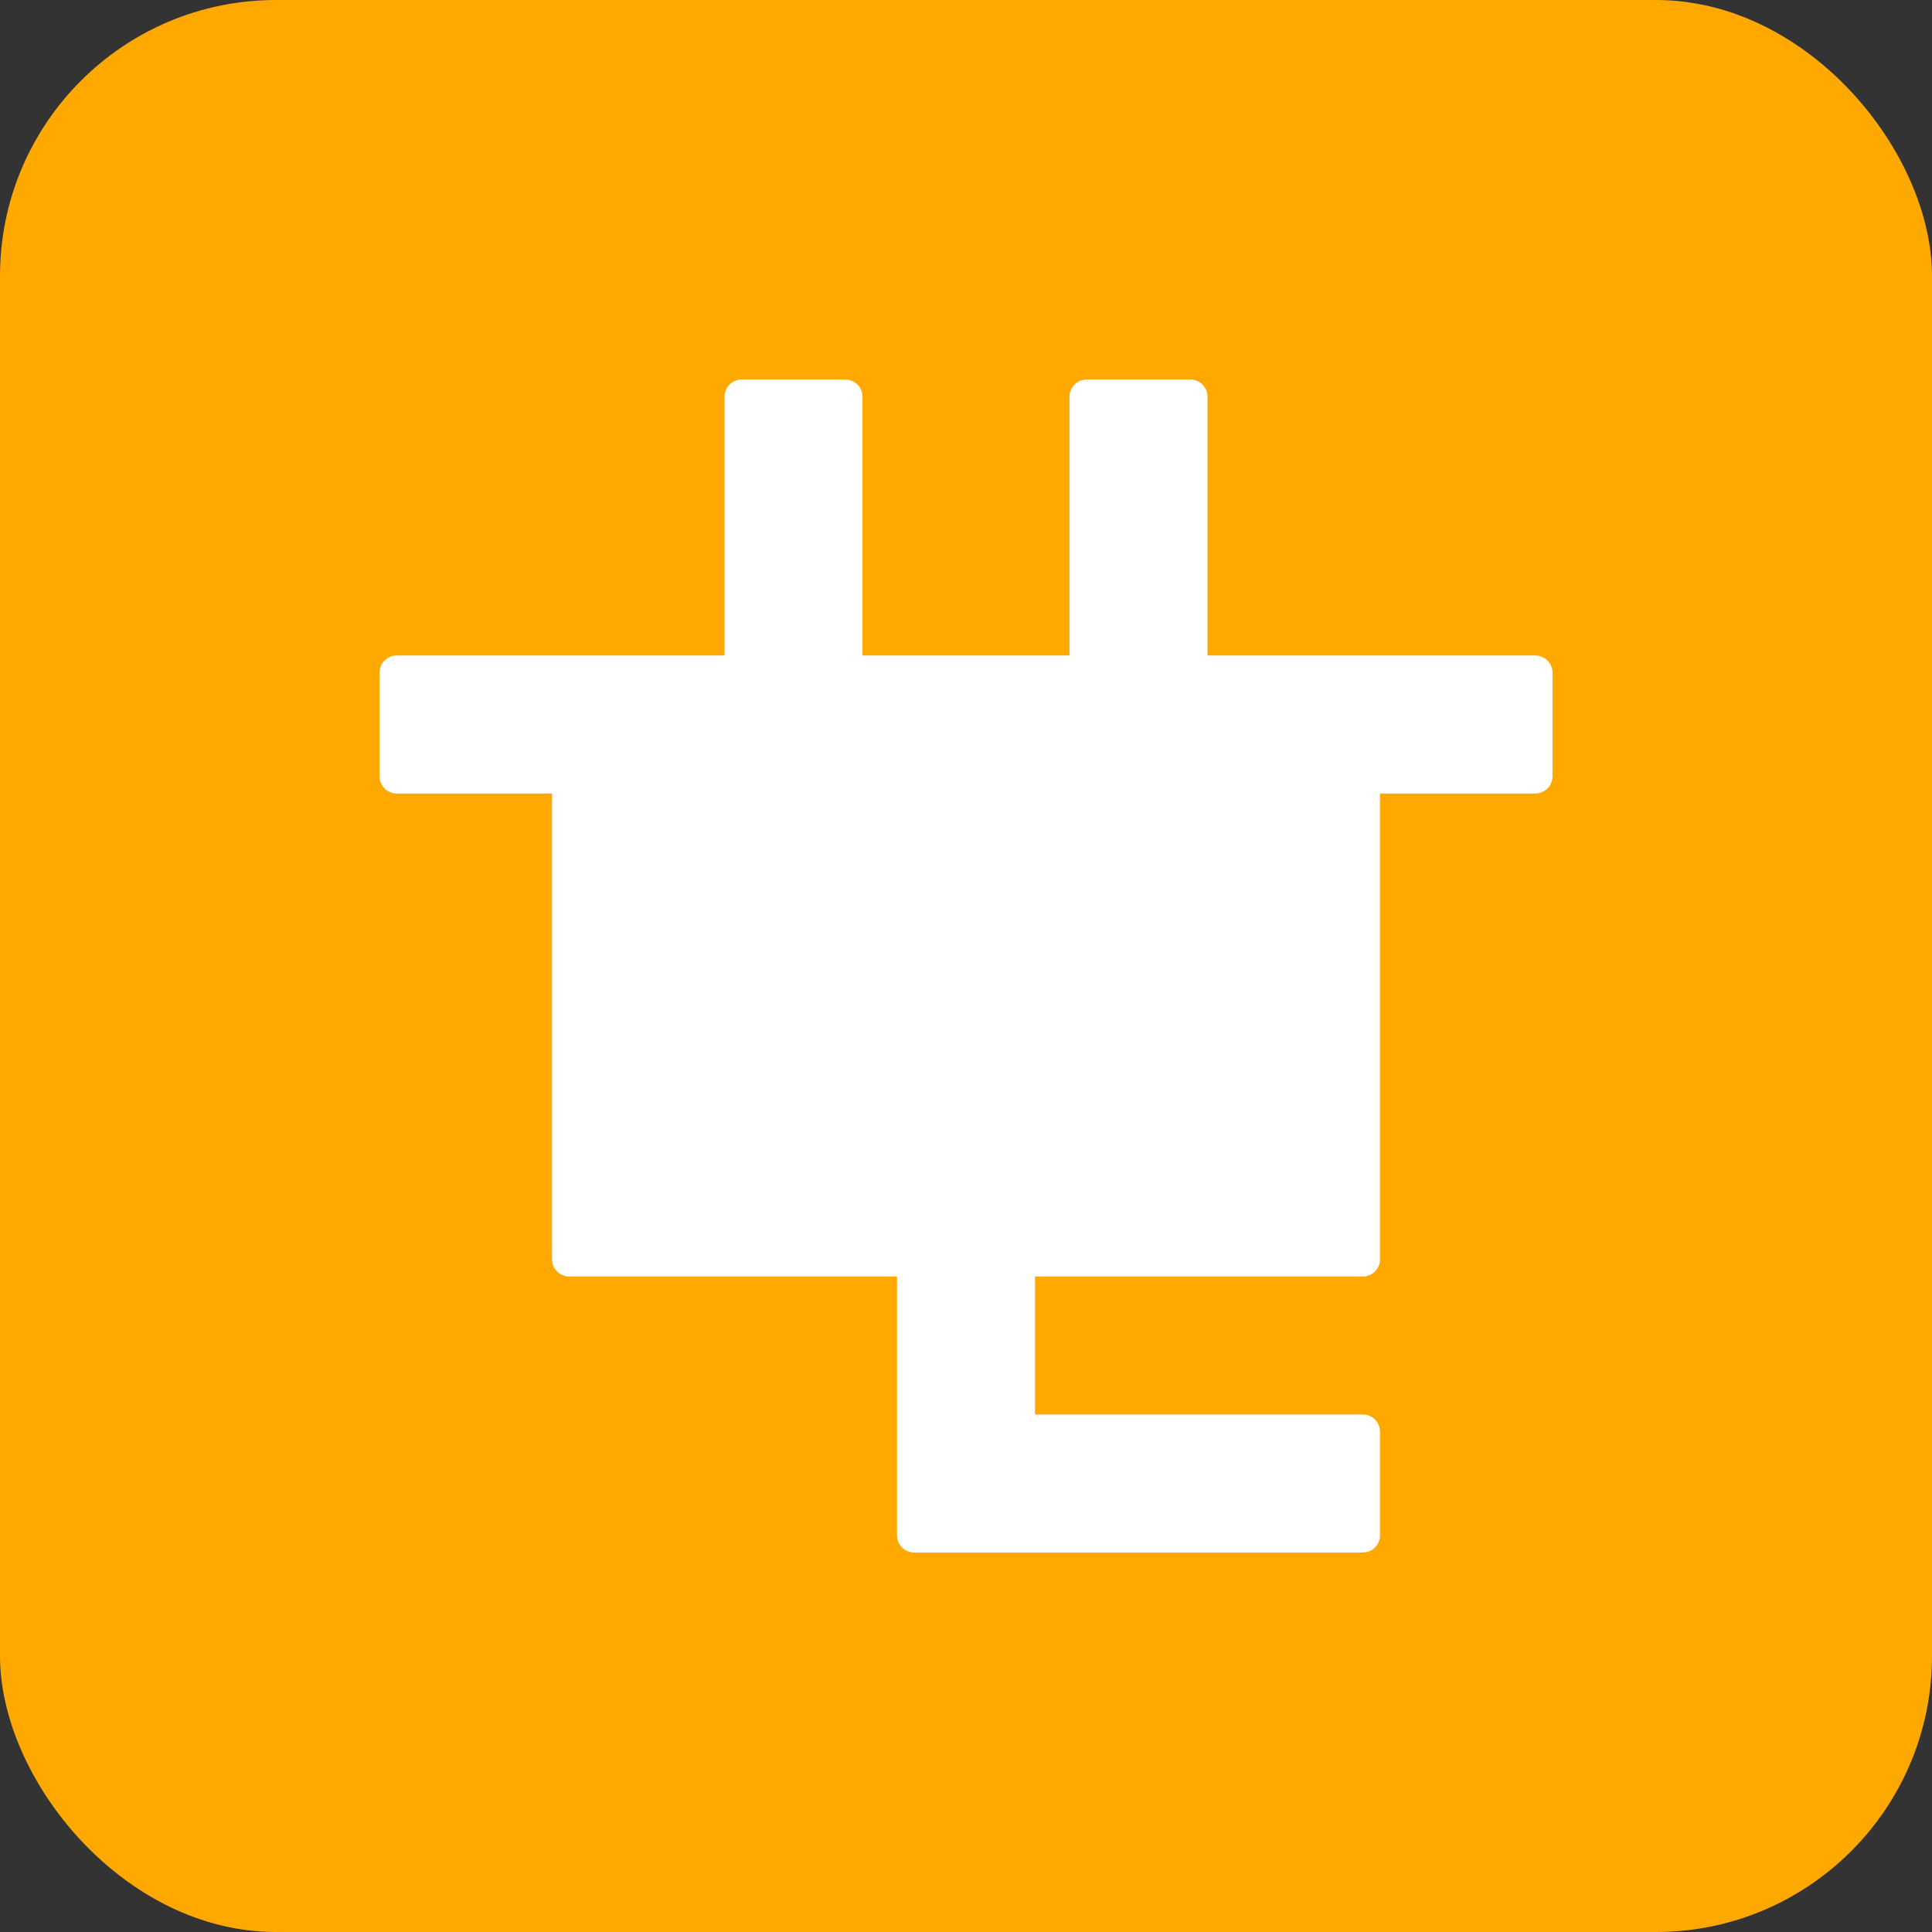 <svg width="28" height="28" viewBox="0 0 28 28" fill="none" xmlns="http://www.w3.org/2000/svg">
<rect x="0" y="0" width="28" height="28" fill="#333333" stroke="none"/>
<rect width="28" height="28" rx="4" fill="#FFA900"/>
<path d="M12.25 5.5C12.316 5.5 12.38 5.526 12.427 5.573C12.474 5.62 12.5 5.684 12.5 5.75V9.5H15.5V5.75C15.5 5.684 15.526 5.62 15.573 5.573C15.62 5.526 15.684 5.5 15.75 5.5H17.25C17.316 5.5 17.38 5.526 17.427 5.573C17.474 5.62 17.5 5.684 17.5 5.75V9.5H22.25C22.283 9.5 22.315 9.506 22.346 9.519C22.376 9.532 22.404 9.55 22.427 9.573C22.45 9.596 22.468 9.624 22.481 9.654C22.494 9.685 22.5 9.717 22.5 9.75V11.25C22.5 11.316 22.474 11.38 22.427 11.427C22.38 11.474 22.316 11.5 22.25 11.5H20V18.25C20 18.316 19.974 18.38 19.927 18.427C19.88 18.474 19.816 18.5 19.75 18.5H15V20.5H19.75C19.816 20.5 19.88 20.526 19.927 20.573C19.974 20.62 20 20.684 20 20.75V22.25C20 22.316 19.974 22.38 19.927 22.427C19.88 22.474 19.816 22.5 19.75 22.5H13.25C13.184 22.5 13.12 22.474 13.073 22.427C13.026 22.38 13 22.316 13 22.25V18.5H8.25C8.184 18.5 8.12 18.474 8.073 18.427C8.026 18.38 8 18.316 8 18.25V11.5H5.75C5.684 11.5 5.62 11.474 5.573 11.427C5.526 11.38 5.5 11.316 5.5 11.25V9.75C5.5 9.684 5.526 9.62 5.573 9.573C5.62 9.526 5.684 9.5 5.75 9.5H10.5V5.75C10.5 5.684 10.526 5.62 10.573 5.573C10.62 5.526 10.684 5.5 10.75 5.5H12.25Z" fill="white"/>
</svg>
